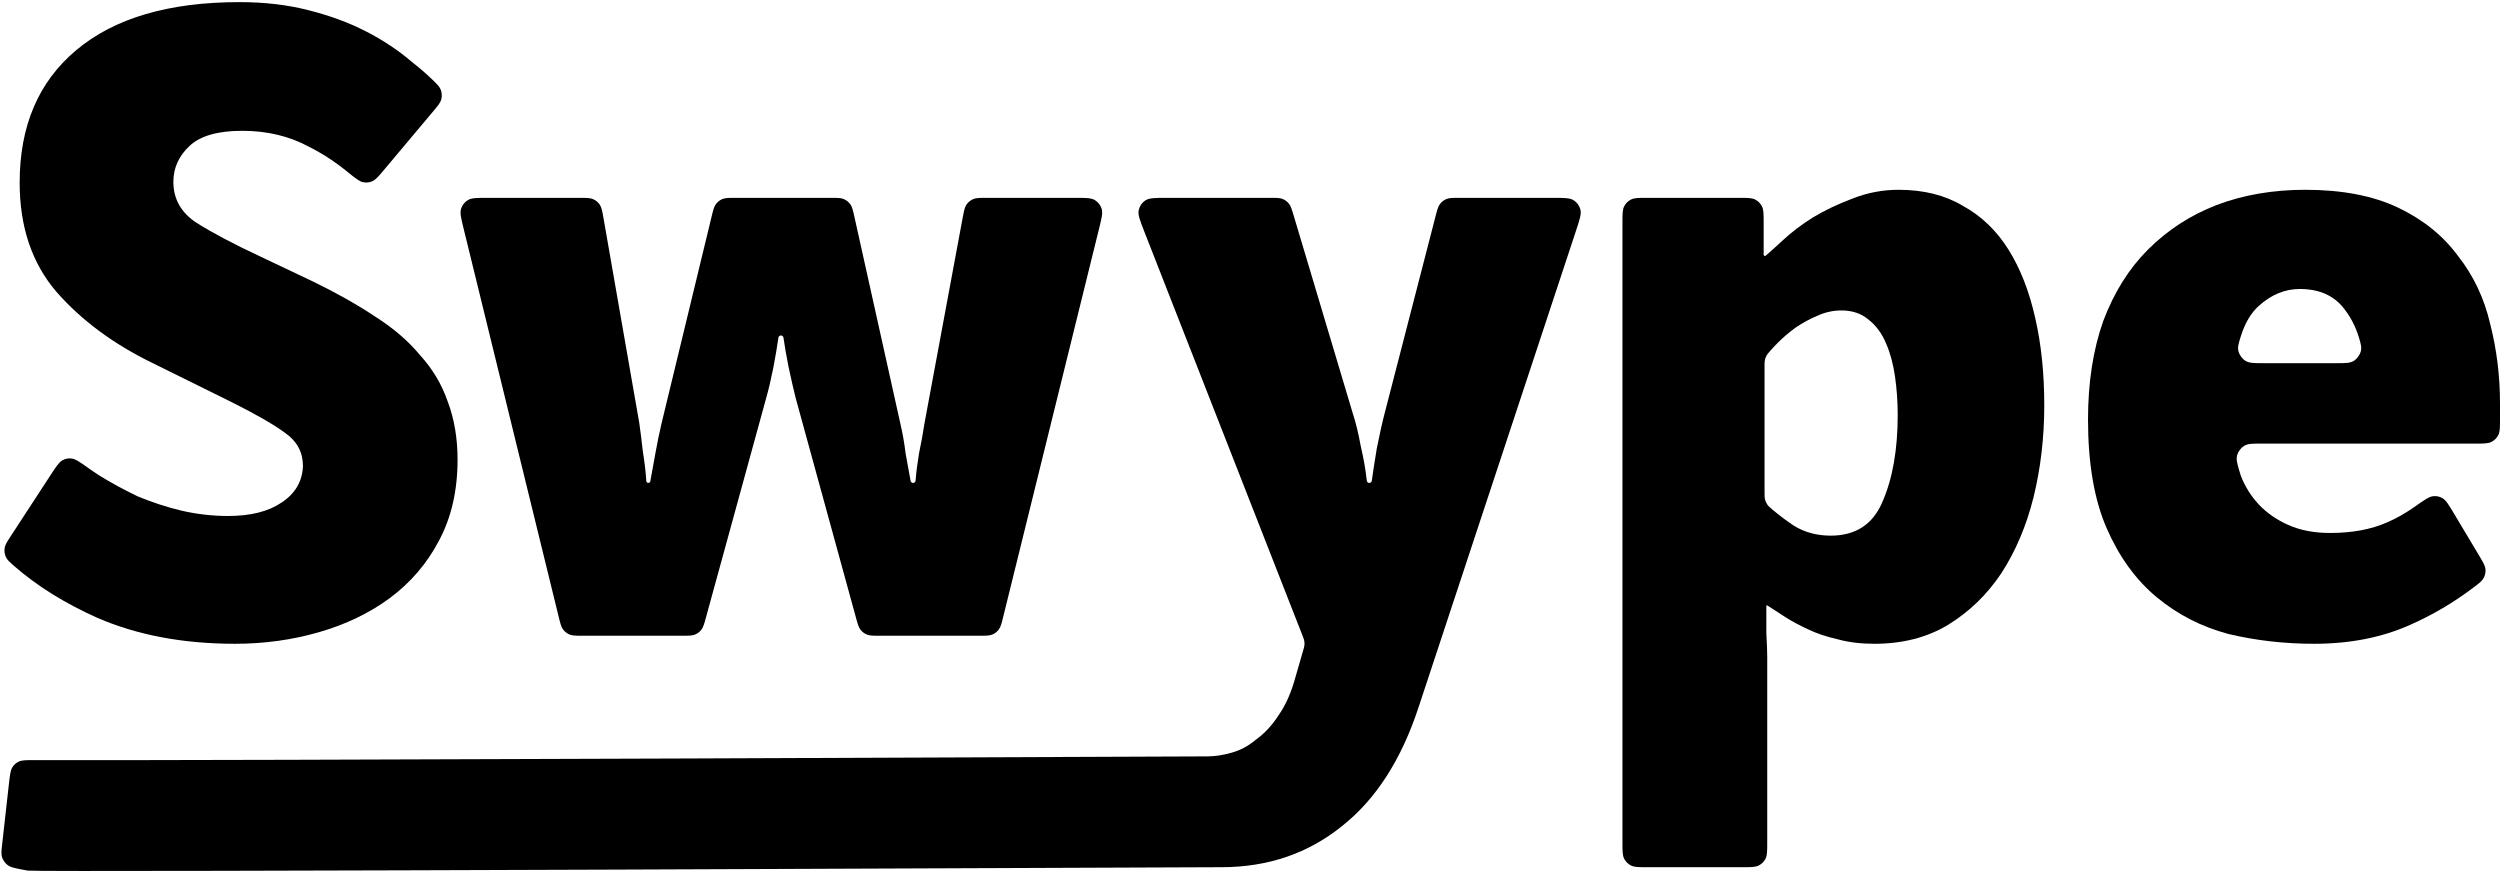 <svg width="802" height="280" viewBox="0 0 802 280" fill="none" xmlns="http://www.w3.org/2000/svg">
<path d="M16.116 152.572C17.973 149.724 18.902 148.3 19.978 147.699C21.024 147.115 21.904 146.949 23.091 147.11C24.313 147.277 25.89 148.4 29.044 150.646C29.851 151.221 30.682 151.786 31.536 152.341C35.55 154.826 39.755 157.119 44.151 159.222C48.738 161.133 53.42 162.662 58.199 163.809C63.168 164.956 68.137 165.529 73.107 165.529C80.369 165.529 86.103 164.096 90.308 161.229C94.704 158.362 96.998 154.444 97.189 149.474C97.189 145.078 95.277 141.542 91.455 138.867C87.823 136.191 82.185 132.942 74.54 129.119L49.024 116.505C36.41 110.388 26.089 102.743 18.062 93.569C10.225 84.395 6.307 72.736 6.307 58.593C6.307 40.435 12.328 26.292 24.369 16.162C36.601 5.841 54.089 0.681 76.834 0.681C84.861 0.681 92.219 1.541 98.909 3.261C105.789 4.981 112.001 7.275 117.544 10.142C123.087 13.008 127.96 16.258 132.165 19.889C134.558 21.761 136.752 23.662 138.748 25.591C140.27 27.062 141.031 27.797 141.426 28.872C141.75 29.753 141.811 30.916 141.58 31.825C141.299 32.935 140.539 33.84 139.021 35.648L123.443 54.202C121.5 56.516 120.529 57.673 119.439 58.142C118.414 58.583 117.486 58.672 116.396 58.434C115.237 58.181 113.943 57.133 111.357 55.037C107.421 51.848 103.368 49.211 99.195 47.125C92.888 43.685 85.721 41.964 77.694 41.964C69.857 41.964 64.219 43.589 60.779 46.838C57.339 50.087 55.618 53.91 55.618 58.306C55.618 63.849 58.103 68.245 63.072 71.494C68.233 74.743 75.113 78.374 83.714 82.388L100.629 90.415C108.083 94.047 114.677 97.774 120.411 101.597C126.145 105.228 130.923 109.337 134.745 113.924C138.759 118.32 141.722 123.29 143.633 128.832C145.735 134.375 146.786 140.587 146.786 147.467C146.786 157.406 144.78 166.102 140.766 173.556C136.943 180.819 131.687 186.935 124.998 191.905C118.5 196.683 110.95 200.314 102.349 202.799C93.748 205.284 84.765 206.526 75.4 206.526C58.772 206.526 44.055 203.755 31.25 198.212C20.795 193.531 11.932 188.022 4.663 181.684C3.098 180.321 2.316 179.639 1.867 178.645C1.494 177.819 1.345 176.744 1.479 175.847C1.64 174.769 2.261 173.816 3.503 171.911L16.116 152.572Z" fill="black"/>
<path d="M185.744 63.466C188.135 63.466 189.33 63.466 190.302 63.9C191.159 64.282 191.891 64.897 192.414 65.675C193.008 66.558 193.214 67.736 193.625 70.09L205.083 135.713C205.465 138.389 205.848 141.447 206.23 144.887C206.767 148.113 207.137 151.255 207.339 154.313C207.361 154.654 207.644 154.921 207.986 154.921C208.298 154.921 208.565 154.7 208.622 154.394C209.163 151.501 209.703 148.523 210.243 145.461C210.817 142.211 211.486 138.962 212.25 135.713L228.258 69.584C228.787 67.398 229.051 66.305 229.655 65.49C230.187 64.772 230.902 64.209 231.726 63.861C232.659 63.466 233.784 63.466 236.033 63.466H266.325C268.615 63.466 269.76 63.466 270.705 63.872C271.538 64.23 272.258 64.808 272.788 65.544C273.389 66.378 273.638 67.496 274.134 69.731L288.797 135.713C289.562 138.962 290.135 142.211 290.517 145.461C291.051 148.309 291.585 151.24 292.119 154.254C292.188 154.64 292.523 154.921 292.915 154.921C293.34 154.921 293.692 154.592 293.725 154.168C293.93 151.504 294.294 148.602 294.818 145.461C295.582 141.829 296.156 138.675 296.538 136L308.798 70.005C309.23 67.679 309.446 66.515 310.042 65.644C310.567 64.876 311.297 64.269 312.148 63.893C313.113 63.466 314.297 63.466 316.663 63.466H344.807C348.291 63.466 350.032 63.466 351.225 64.188C352.271 64.82 353.049 65.814 353.412 66.98C353.827 68.311 353.409 70.002 352.574 73.384L321.835 197.864C321.298 200.038 321.03 201.125 320.426 201.935C319.894 202.649 319.18 203.208 318.359 203.554C317.428 203.946 316.308 203.946 314.069 203.946H282.283C280.098 203.946 279.006 203.946 278.09 203.569C277.283 203.236 276.576 202.697 276.042 202.006C275.436 201.224 275.147 200.17 274.568 198.063L255.254 127.686C254.49 124.627 253.725 121.283 252.961 117.651C252.258 114.14 251.717 111.032 251.338 108.327C251.281 107.921 250.934 107.617 250.524 107.617C250.113 107.617 249.767 107.92 249.71 108.327C249.33 111.046 248.789 114.25 248.087 117.938C247.322 121.761 246.558 125.01 245.793 127.686L226.479 198.063C225.901 200.17 225.612 201.224 225.006 202.006C224.471 202.697 223.765 203.236 222.957 203.569C222.042 203.946 220.949 203.946 218.764 203.946H186.991C184.748 203.946 183.626 203.946 182.694 203.553C181.872 203.206 181.157 202.645 180.625 201.929C180.022 201.118 179.755 200.028 179.221 197.849L148.736 73.369C147.909 69.992 147.496 68.303 147.911 66.974C148.276 65.809 149.054 64.817 150.099 64.186C151.291 63.466 153.029 63.466 156.507 63.466H185.744Z" fill="black"/>
<path d="M2.795 252.06C3.161 248.795 3.344 247.163 3.927 246.213C4.496 245.287 5.096 244.752 6.081 244.294C7.092 243.824 8.69 243.83 11.887 243.842C67.158 244.052 383.72 242.649 387.225 242.649C389.71 242.649 392.29 242.267 394.966 241.503C397.833 240.738 400.509 239.305 402.993 237.202C405.669 235.291 408.058 232.711 410.161 229.461C412.454 226.212 414.27 222.103 415.608 217.134L418.006 208.85C418.286 207.882 418.426 207.398 418.468 206.907C418.505 206.471 418.485 206.032 418.409 205.602C418.322 205.117 418.138 204.647 417.771 203.709L367.131 74.383C365.698 70.722 364.981 68.892 365.294 67.424C365.567 66.14 366.335 65.016 367.431 64.293C368.683 63.466 370.649 63.466 374.581 63.466H407.355C409.493 63.466 410.562 63.466 411.464 63.831C412.259 64.153 412.959 64.674 413.495 65.344C414.102 66.103 414.408 67.128 415.02 69.176L433.956 132.559C434.912 135.426 435.772 138.962 436.536 143.167C437.432 146.927 438.076 150.604 438.468 154.197C438.512 154.608 438.858 154.921 439.272 154.921C439.675 154.921 440.016 154.623 440.071 154.224C440.451 151.458 440.993 147.964 441.697 143.74C442.653 138.962 443.513 135.14 444.277 132.273L460.502 69.465C461.057 67.319 461.334 66.246 461.939 65.448C462.472 64.743 463.183 64.193 463.999 63.852C464.923 63.466 466.031 63.466 468.248 63.466H498.001C501.739 63.466 503.608 63.466 504.837 64.249C505.913 64.934 506.686 66.004 506.999 67.24C507.356 68.652 506.77 70.427 505.597 73.976L455.171 226.595C449.629 243.605 441.41 256.411 430.516 265.011C419.622 273.803 406.72 278.199 391.812 278.199C388.181 278.199 12.328 279.867 8.887 279.293C7.857 279.122 6.87 278.933 5.926 278.727C4.152 278.34 3.265 278.147 2.378 277.465C1.678 276.928 0.976 275.949 0.691 275.114C0.33 274.055 0.449 272.99 0.688 270.86L2.795 252.06Z" fill="black"/>
<path d="M557.781 63.466C560.581 63.466 561.981 63.466 563.051 64.011C563.992 64.491 564.757 65.256 565.236 66.196C565.781 67.266 565.781 68.666 565.781 71.466V81.683C565.781 81.914 565.968 82.101 566.2 82.101C566.3 82.101 566.396 82.066 566.472 82.001C567.803 80.855 569.675 79.168 572.088 76.941C574.764 74.456 577.918 72.067 581.549 69.774C585.372 67.48 589.576 65.473 594.164 63.753C598.942 61.842 603.911 60.886 609.072 60.886C617.099 60.886 623.98 62.606 629.714 66.047C635.638 69.296 640.512 73.978 644.335 80.095C648.157 86.211 651.024 93.569 652.936 102.17C654.847 110.58 655.802 119.849 655.802 129.979C655.802 140.3 654.656 150.143 652.362 159.508C650.069 168.683 646.628 176.806 642.041 183.877C637.454 190.758 631.72 196.301 624.84 200.506C618.15 204.519 610.314 206.526 601.331 206.526C596.935 206.526 593.017 206.048 589.577 205.093C586.136 204.328 582.983 203.277 580.116 201.939C577.249 200.601 574.764 199.263 572.662 197.925C570.582 196.602 568.689 195.372 566.983 194.235C566.947 194.211 566.905 194.198 566.861 194.198C566.74 194.198 566.641 194.297 566.641 194.418C566.641 196.68 566.641 199.569 566.641 203.086C566.832 206.526 566.928 209.011 566.928 210.54V270.199C566.928 273 566.928 274.4 566.383 275.469C565.904 276.41 565.139 277.175 564.198 277.654C563.128 278.199 561.728 278.199 558.928 278.199H528.484C525.683 278.199 524.283 278.199 523.214 277.654C522.273 277.175 521.508 276.41 521.029 275.469C520.484 274.4 520.484 273 520.484 270.199V71.466C520.484 68.666 520.484 67.266 521.029 66.196C521.508 65.256 522.273 64.491 523.214 64.011C524.283 63.466 525.683 63.466 528.484 63.466H557.781ZM608.785 133.133C608.785 128.928 608.498 124.819 607.925 120.805C607.351 116.791 606.396 113.255 605.058 110.197C603.72 106.948 601.809 104.368 599.324 102.457C597.031 100.545 594.164 99.59 590.723 99.59C588.048 99.59 585.467 100.163 582.983 101.31C580.689 102.265 578.395 103.508 576.102 105.037C574 106.566 572.088 108.19 570.368 109.911C569.404 110.875 568.53 111.809 567.746 112.713C567.207 113.334 566.938 113.645 566.68 114.117C566.474 114.494 566.273 115.031 566.182 115.451C566.068 115.976 566.068 116.468 566.068 117.451V157.752C566.068 159.034 566.068 159.675 566.237 160.308C566.378 160.838 566.652 161.428 566.966 161.878C567.341 162.416 567.783 162.789 568.667 163.536C570.811 165.347 573.099 167.063 575.529 168.683C578.969 170.785 582.887 171.836 587.283 171.836C595.31 171.836 600.853 168.205 603.911 160.942C607.16 153.488 608.785 144.218 608.785 133.133Z" fill="black"/>
<path d="M669.835 134.566C669.835 122.716 671.459 112.204 674.708 103.03C678.149 93.856 682.927 86.211 689.043 80.095C695.35 73.787 702.709 69.009 711.118 65.76C719.719 62.511 729.18 60.886 739.501 60.886C751.351 60.886 761.29 62.797 769.317 66.62C777.344 70.443 783.747 75.603 788.525 82.101C793.495 88.409 796.935 95.671 798.846 103.89C800.949 112.109 802 120.614 802 129.406V134.307C802 137.107 802 138.507 801.455 139.577C800.976 140.518 800.211 141.283 799.27 141.762C798.2 142.307 796.8 142.307 794 142.307H725.309C722.497 142.307 721.091 142.307 719.883 143.052C718.952 143.627 718.008 144.872 717.705 145.923C717.312 147.287 717.624 148.401 718.247 150.631C718.433 151.297 718.637 151.962 718.859 152.628C720.197 156.068 722.108 159.126 724.593 161.802C727.078 164.478 730.231 166.676 734.054 168.396C737.876 170.116 742.368 170.976 747.528 170.976C754.6 170.976 760.716 169.829 765.877 167.536C768.745 166.306 771.641 164.665 774.565 162.612C777.666 160.434 779.216 159.345 780.466 159.196C781.658 159.053 782.594 159.253 783.625 159.869C784.705 160.514 785.568 161.958 787.295 164.846L795.385 178.374C796.611 180.426 797.224 181.451 797.336 182.56C797.43 183.495 797.224 184.557 796.786 185.389C796.268 186.375 795.377 187.049 793.596 188.398C787.099 193.318 780.248 197.354 773.044 200.506C764.061 204.519 753.836 206.526 742.368 206.526C732.812 206.526 723.637 205.475 714.845 203.372C706.245 201.079 698.6 197.161 691.91 191.618C685.221 186.075 679.869 178.717 675.855 169.543C671.842 160.369 669.835 148.71 669.835 134.566ZM749.666 116.505C752.511 116.505 753.933 116.505 755.151 115.742C756.079 115.16 757.035 113.87 757.322 112.813C757.698 111.426 757.369 110.342 756.71 108.175C755.743 104.991 754.307 102.129 752.402 99.59C749.153 95.003 744.279 92.709 737.781 92.709C733.003 92.709 728.607 94.525 724.593 98.156C722.109 100.404 720.21 103.603 718.898 107.755C718.134 110.169 717.752 111.376 718.12 112.775C718.407 113.869 719.33 115.128 720.287 115.733C721.51 116.505 723.032 116.505 726.077 116.505H749.666Z" fill="black"/>
</svg>
